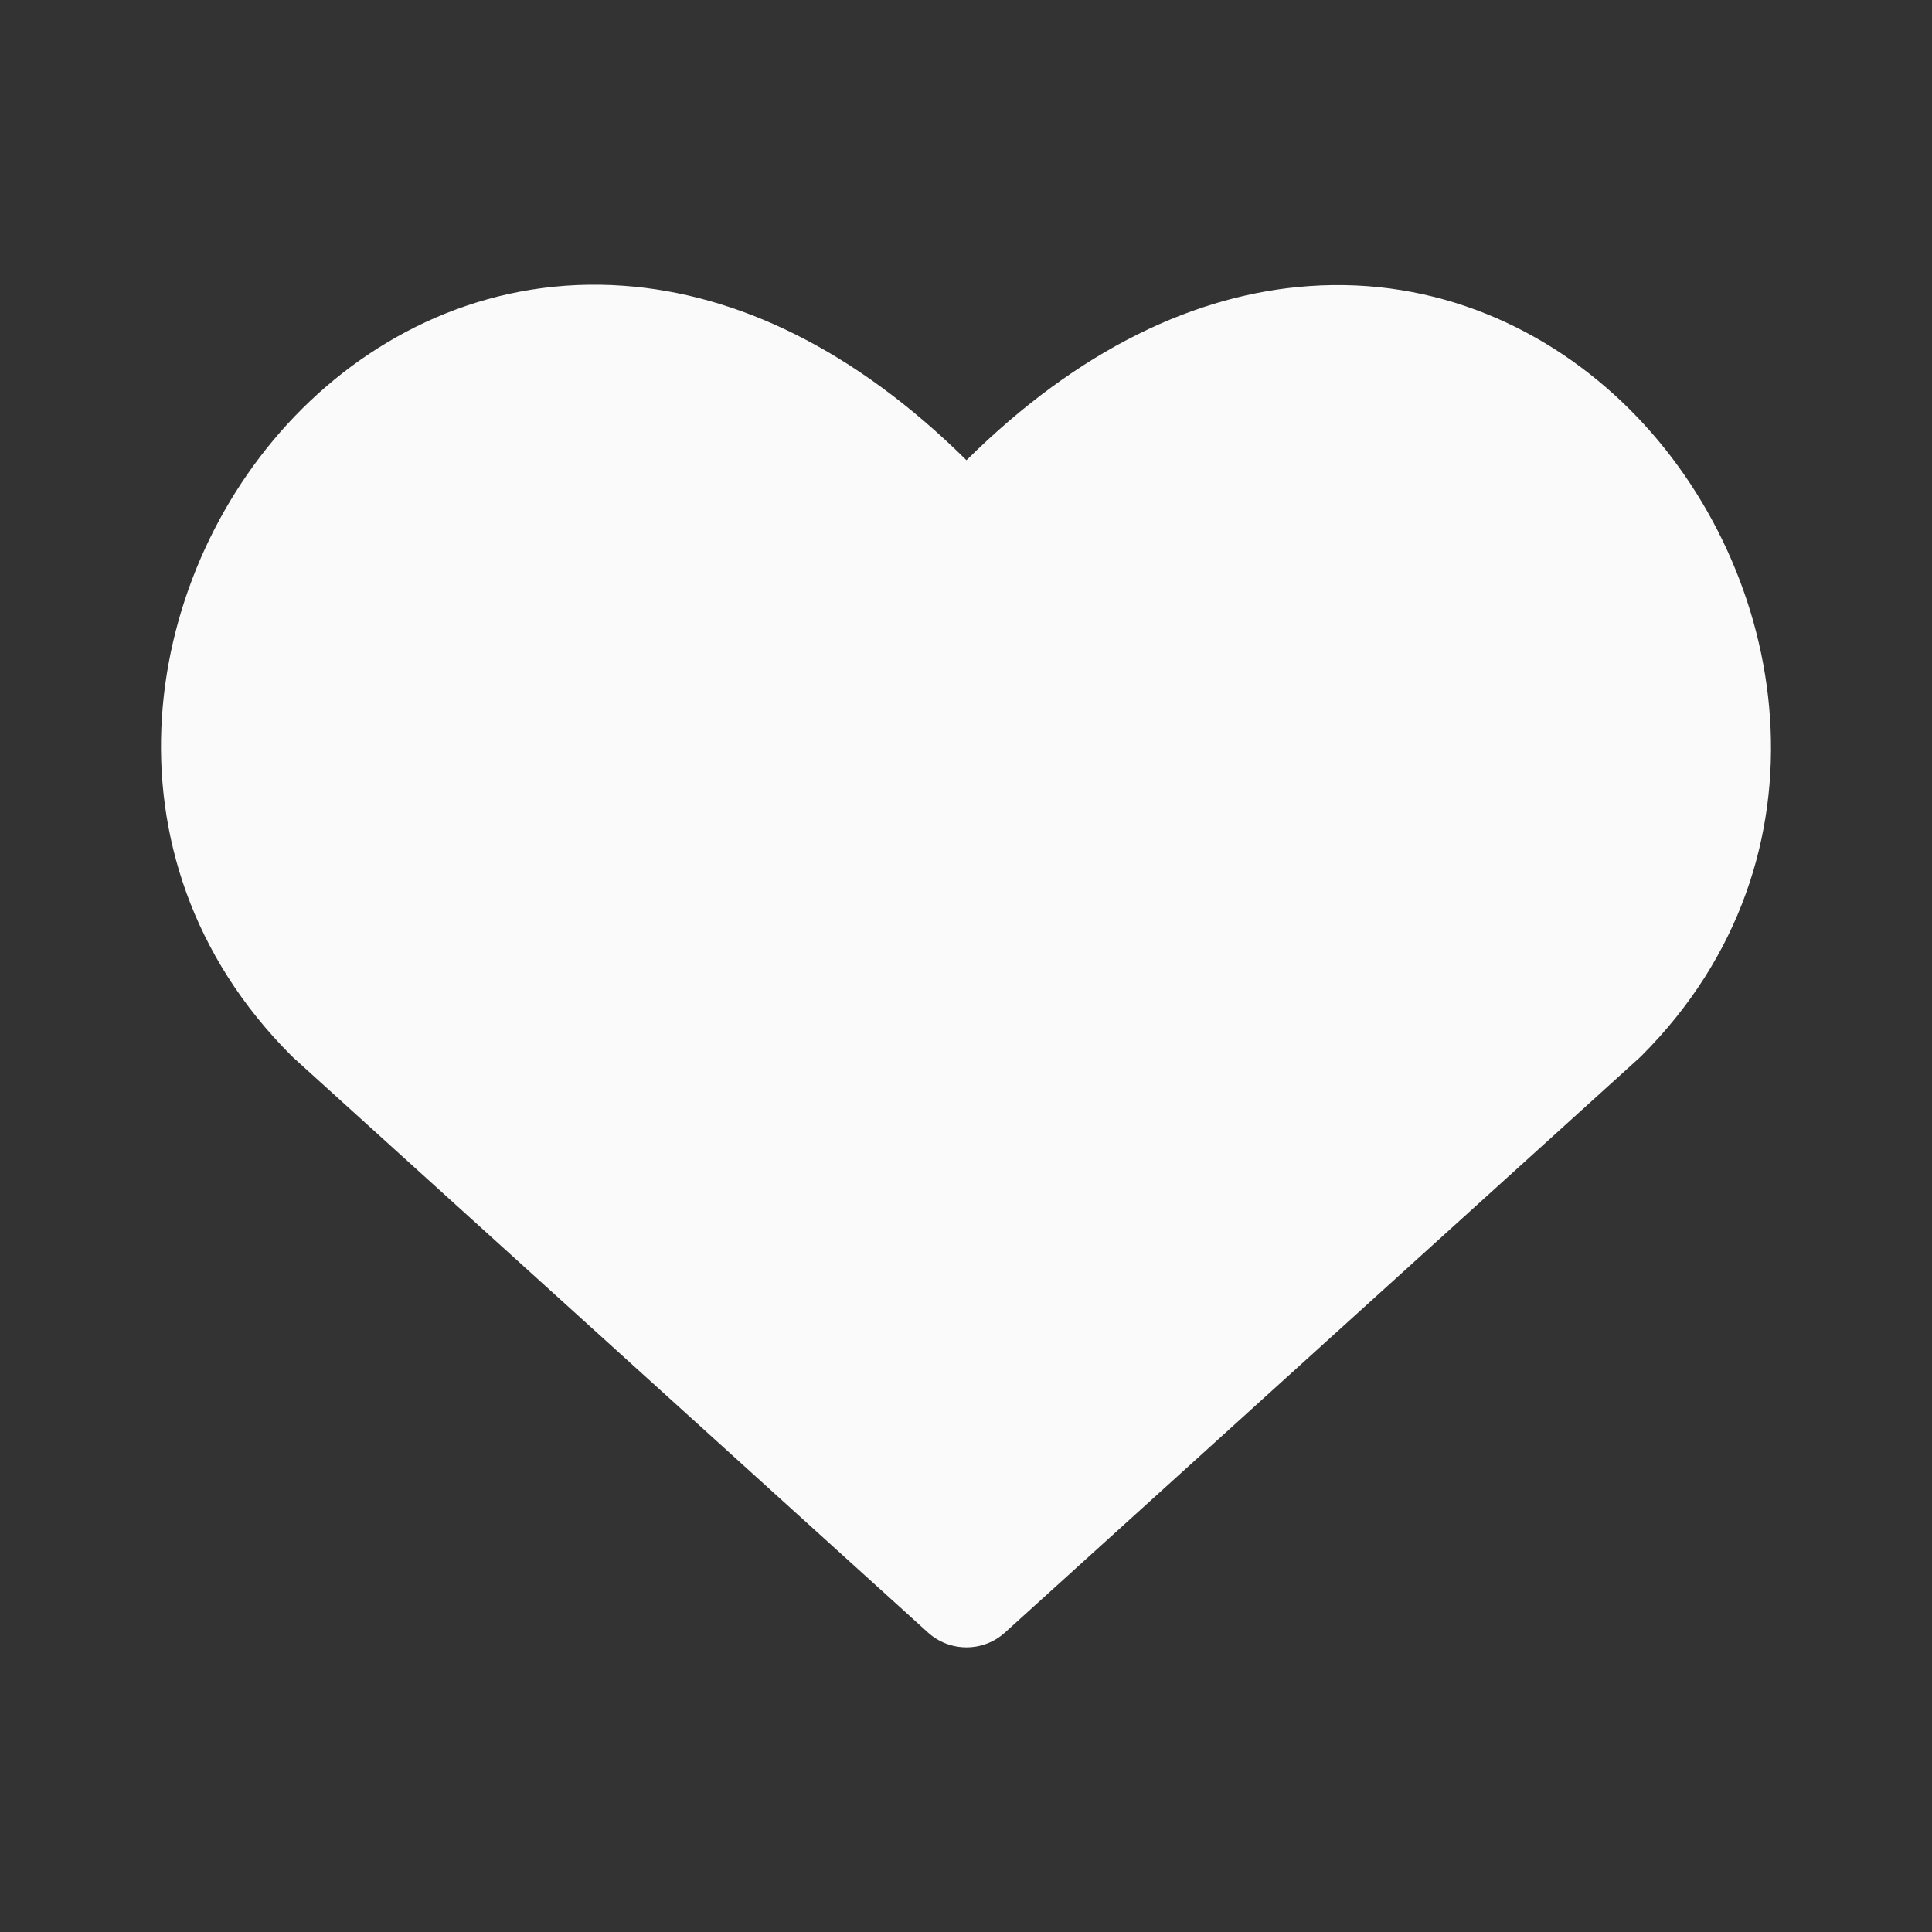 <svg width="24" height="24" viewBox="0 0 24 24" fill="none" xmlns="http://www.w3.org/2000/svg">
<rect x="0" y="0" width="24" height="24" fill="#333333" stroke="none"/>
<g id="heart">
<path id="Union" fill-rule="evenodd" clip-rule="evenodd" d="M7.749 3.55C9.149 3.651 10.609 4.335 12.006 5.717C13.403 4.334 14.862 3.652 16.26 3.554C17.84 3.441 19.236 4.08 20.246 5.087C22.232 7.067 22.856 10.651 20.392 13.115C20.383 13.124 20.375 13.132 20.366 13.14L12.486 20.278C12.355 20.398 12.184 20.464 12.006 20.464C11.829 20.464 11.657 20.398 11.526 20.278L3.646 13.14C3.637 13.132 3.629 13.124 3.62 13.115C1.143 10.638 1.763 7.054 3.756 5.075C4.769 4.07 6.167 3.435 7.749 3.55Z" fill="#FAFAFA"/>
</g>
</svg>
